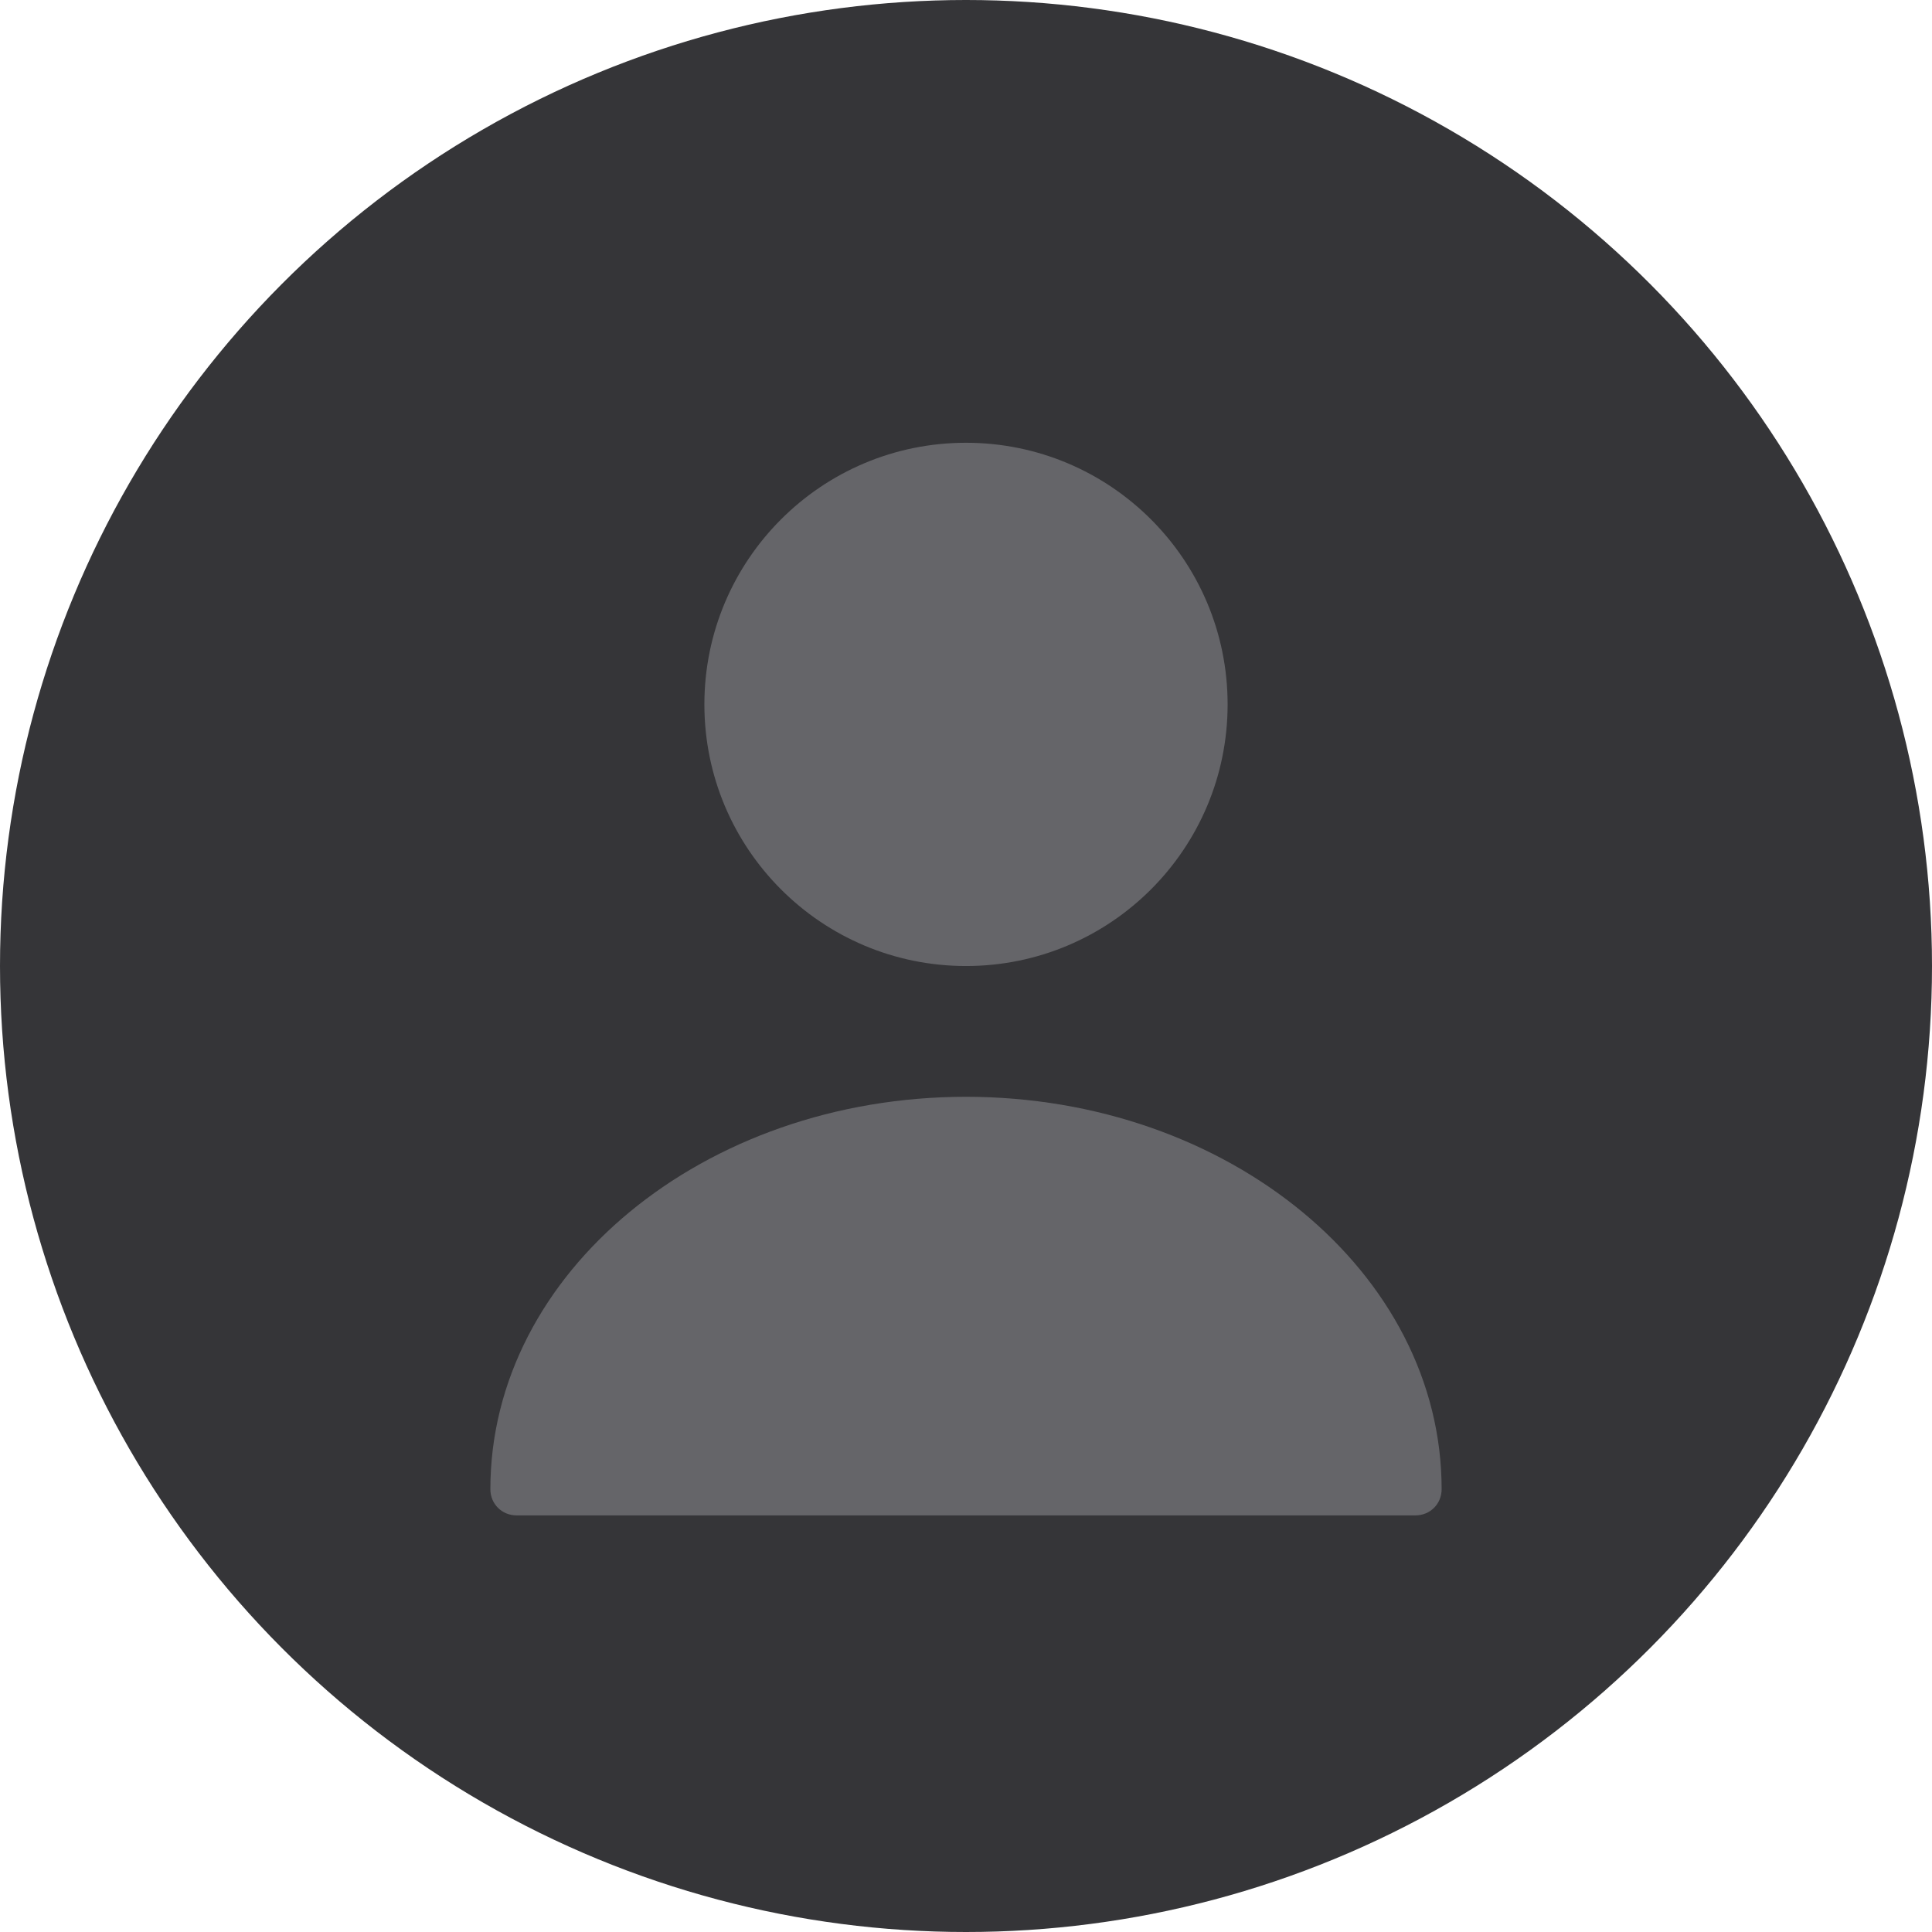 <svg width="80" height="80" viewBox="0 0 80 80" fill="none" xmlns="http://www.w3.org/2000/svg">
<circle cx="40" cy="40" r="40" fill="#353538"/>
<path d="M40 40.001C45.983 40.001 50.833 35.15 50.833 29.167C50.833 23.184 45.983 18.334 40 18.334C34.017 18.334 29.167 23.184 29.167 29.167C29.167 35.15 34.017 40.001 40 40.001Z" fill="#656569"/>
<path d="M40 45.416C29.145 45.416 20.305 52.696 20.305 61.666C20.305 62.273 20.782 62.749 21.388 62.749H58.612C59.218 62.749 59.695 62.273 59.695 61.666C59.695 52.696 50.855 45.416 40 45.416Z" fill="#656569"/>
</svg>
